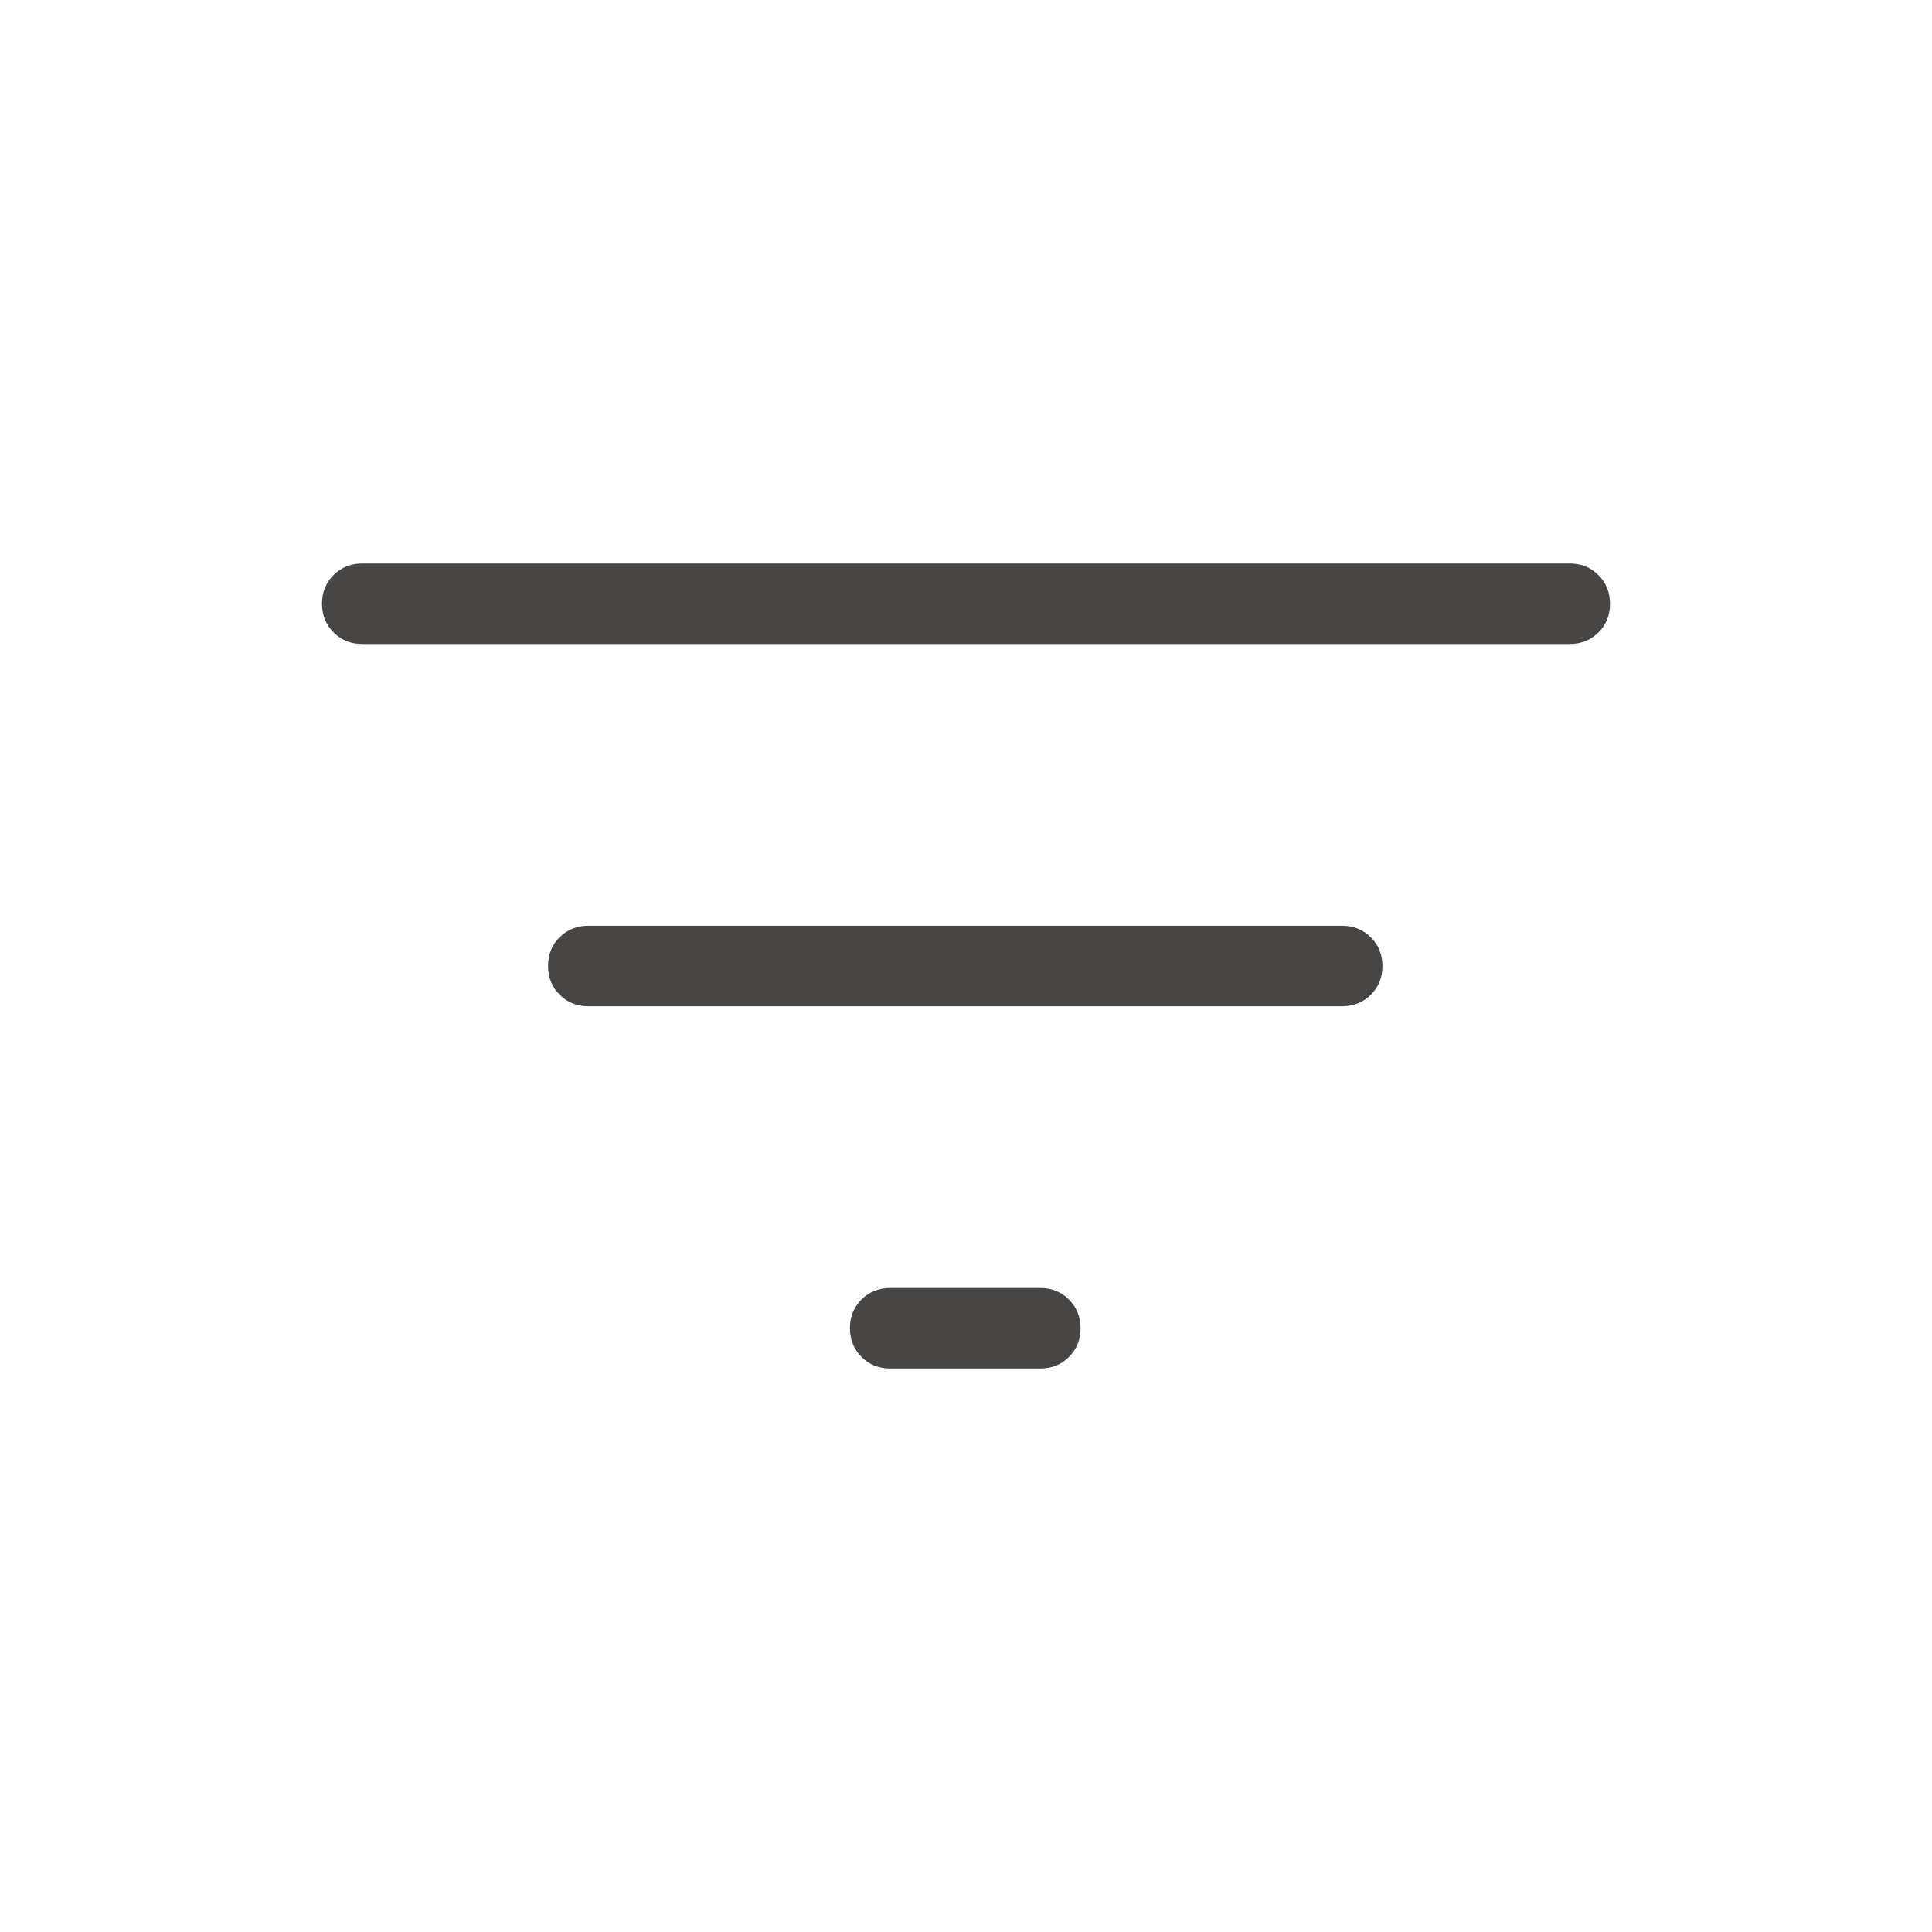 <svg width="24" height="24" viewBox="0 0 24 24" fill="none" xmlns="http://www.w3.org/2000/svg">
<mask id="mask0_0_185" style="mask-type:alpha" maskUnits="userSpaceOnUse" x="0" y="0" width="24" height="24">
<rect width="24" height="24" fill="#D9D9D9"/>
</mask>
<g mask="url(#mask0_0_185)">
<path d="M11.058 17C10.916 17 10.797 16.952 10.701 16.856C10.606 16.76 10.558 16.641 10.558 16.499C10.558 16.358 10.606 16.239 10.701 16.143C10.797 16.048 10.916 16 11.058 16H12.923C13.065 16 13.184 16.048 13.279 16.144C13.375 16.24 13.423 16.359 13.423 16.501C13.423 16.642 13.375 16.761 13.279 16.857C13.184 16.952 13.065 17 12.923 17H11.058ZM7.308 12.5C7.166 12.5 7.047 12.452 6.951 12.356C6.856 12.26 6.808 12.141 6.808 11.999C6.808 11.857 6.856 11.739 6.951 11.643C7.047 11.548 7.166 11.5 7.308 11.5H16.673C16.815 11.5 16.933 11.548 17.029 11.644C17.125 11.74 17.173 11.859 17.173 12.001C17.173 12.143 17.125 12.261 17.029 12.357C16.933 12.452 16.815 12.5 16.673 12.5H7.308ZM4.5 8C4.358 8 4.24 7.952 4.144 7.856C4.048 7.76 4 7.641 4 7.499C4 7.357 4.048 7.239 4.144 7.143C4.24 7.048 4.358 7 4.5 7H19.5C19.642 7 19.76 7.048 19.856 7.144C19.952 7.24 20 7.359 20 7.501C20 7.643 19.952 7.761 19.856 7.857C19.76 7.952 19.642 8 19.5 8H4.5Z" fill="#484644"/>
</g>
</svg>
